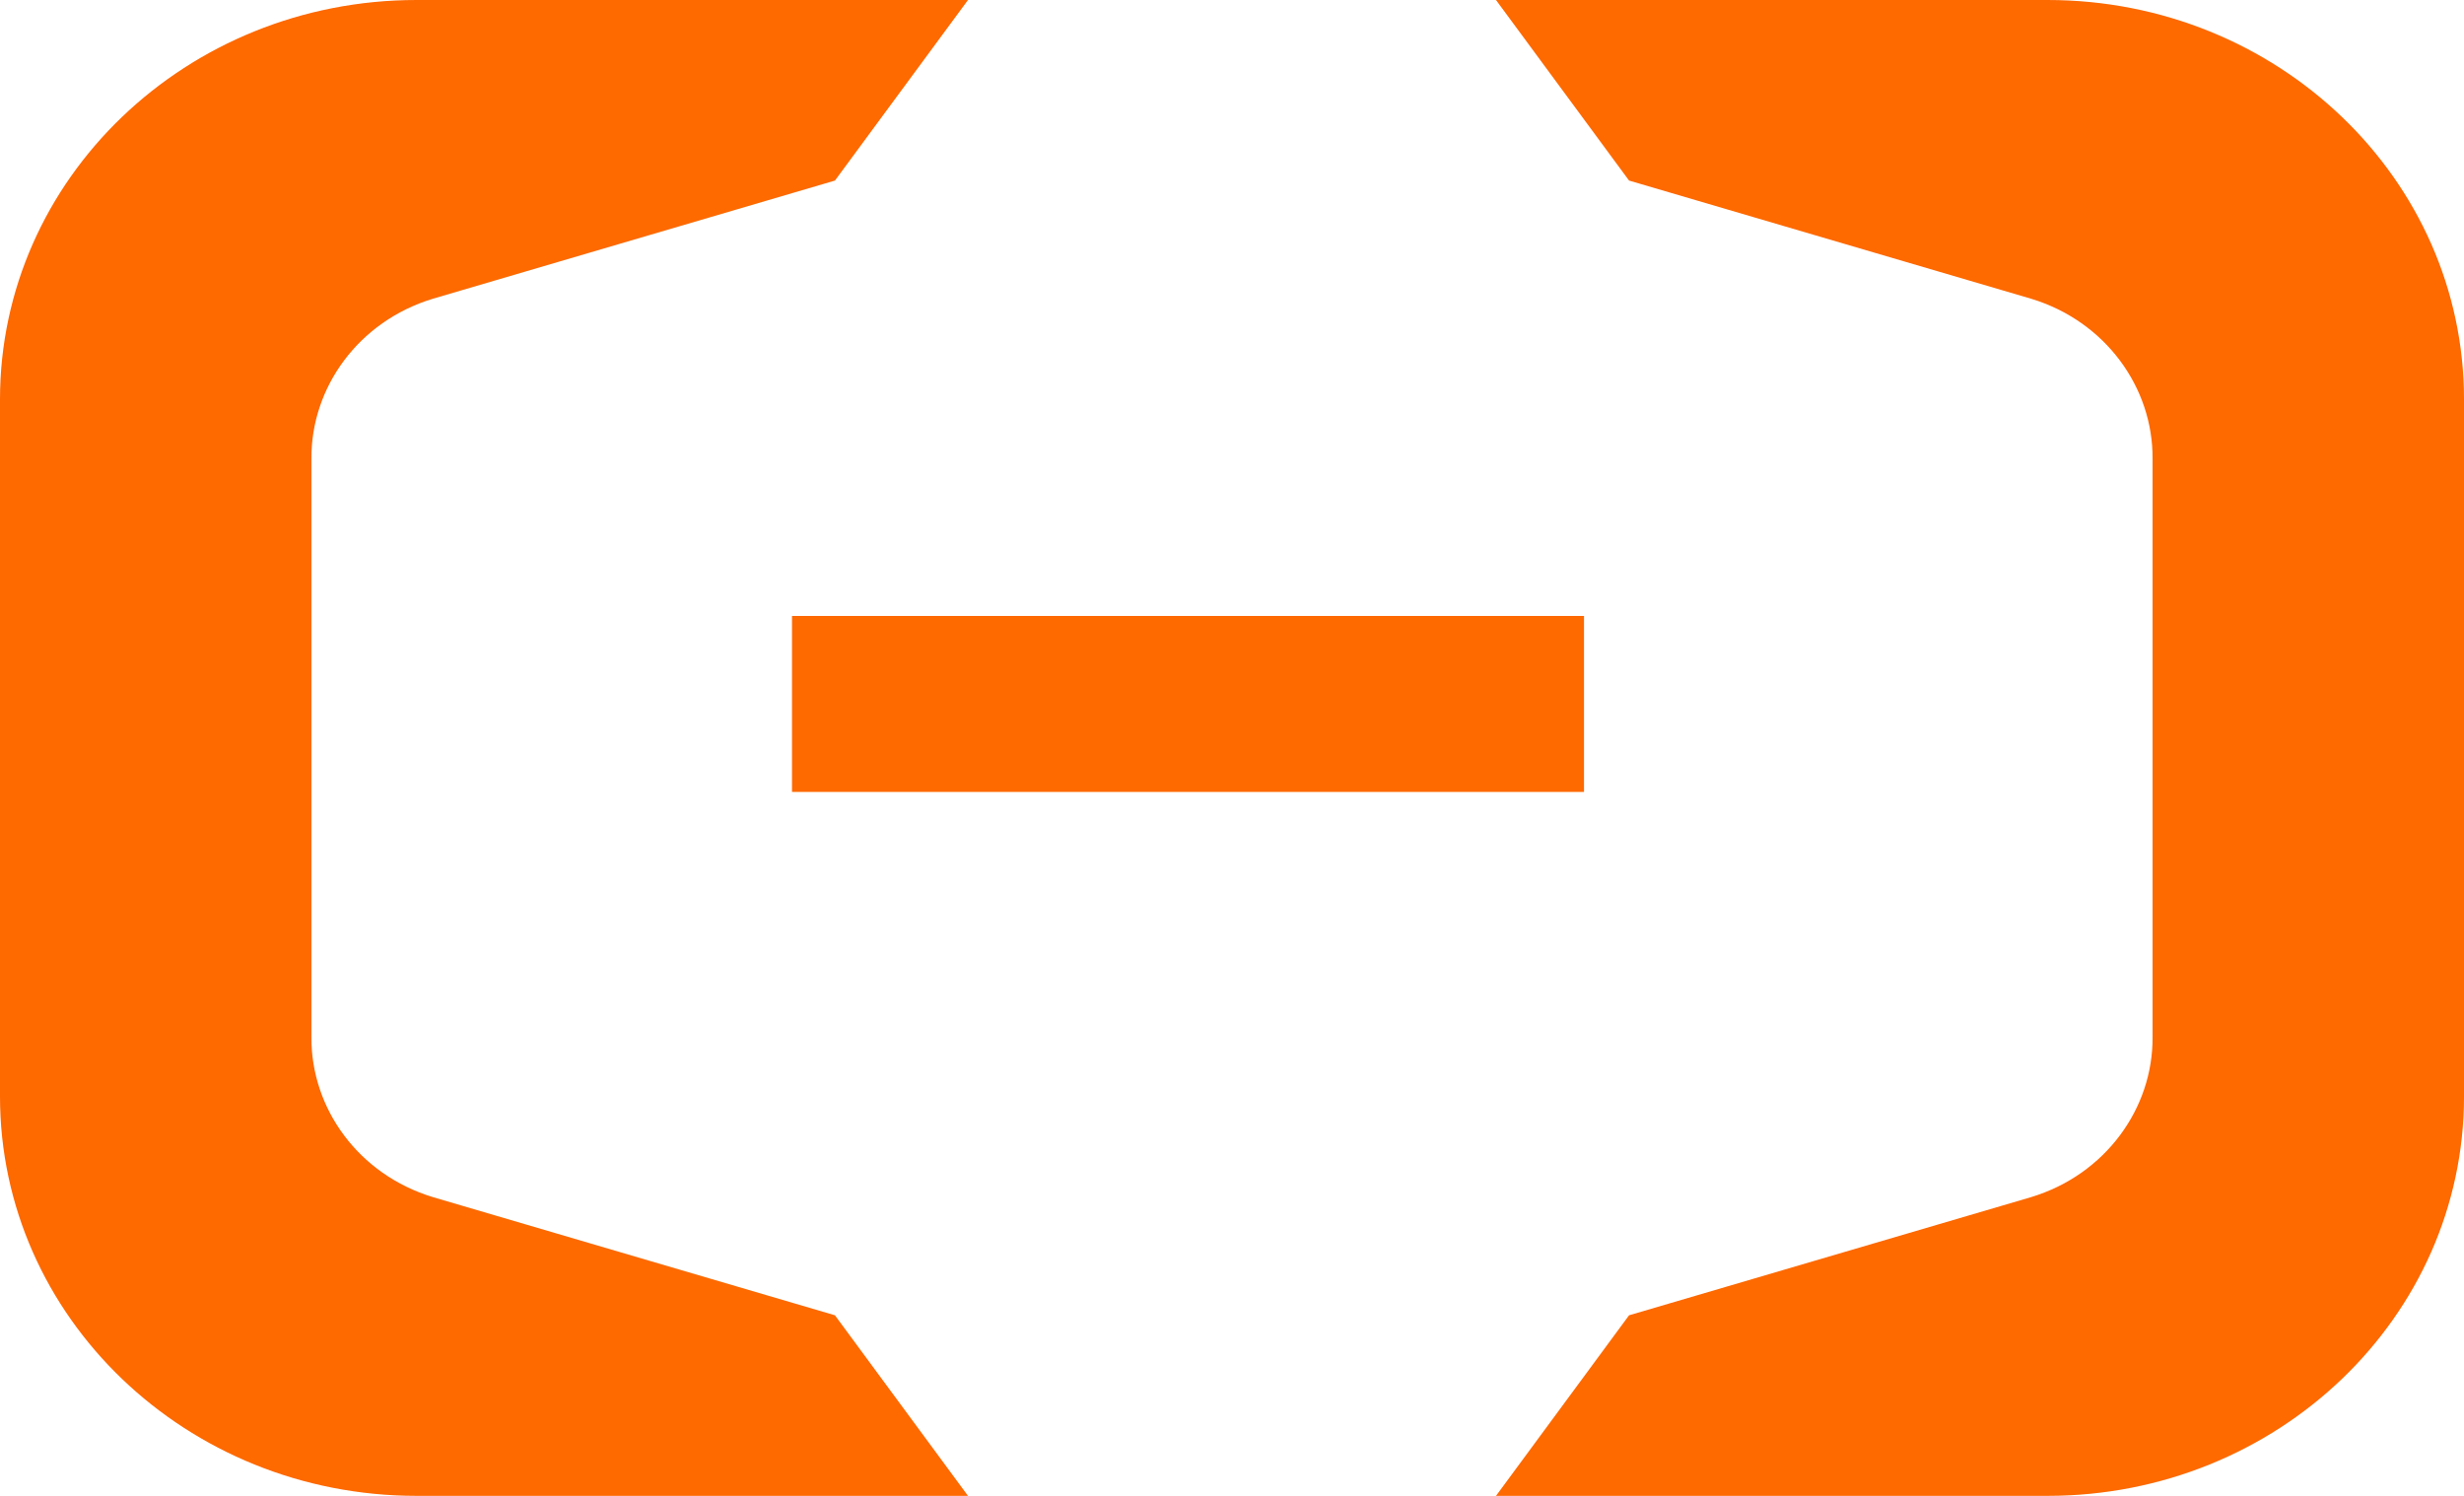 <?xml version="1.0" encoding="UTF-8"?>
<svg width="28px" height="17px" viewBox="0 0 28 17" version="1.1" xmlns="http://www.w3.org/2000/svg" xmlns:xlink="http://www.w3.org/1999/xlink">
    <title></title>
    <g id="控件" stroke="none" stroke-width="1" fill="none" fill-rule="evenodd">
        <g id="头部" transform="translate(-20, -19)" fill="#FE6900" fill-rule="nonzero">
            <g id="编组" transform="translate(20, 19)">
                <polygon id="路径" points="18 7 9 7 9 9 18 9"></polygon>
                <path d="M23.267,0 L17,0 L18.512,2.052 L23.081,3.395 C23.927,3.652 24.467,4.405 24.461,5.214 C24.461,5.216 24.461,5.217 24.461,5.219 L24.461,11.781 C24.461,11.783 24.461,11.785 24.461,11.786 C24.467,12.595 23.927,13.348 23.081,13.605 L18.512,14.948 L17,17 L23.267,17 C25.881,17 28,14.968 28,12.46 L28,4.54 C28,2.032 25.881,0 23.267,0 Z" id="路径"></path>
                <path d="M4.733,0 L11,0 L9.488,2.052 L4.919,3.395 C4.073,3.652 3.533,4.405 3.539,5.214 C3.539,5.216 3.539,5.217 3.539,5.219 L3.539,11.781 C3.539,11.783 3.539,11.785 3.539,11.786 C3.533,12.595 4.073,13.348 4.919,13.605 L9.488,14.948 L11,17 L4.733,17 C2.119,17 0,14.968 0,12.46 L0,4.54 C0,2.032 2.119,0 4.733,0 Z" id="路径"></path>
            </g>
        </g>
    </g>
</svg>